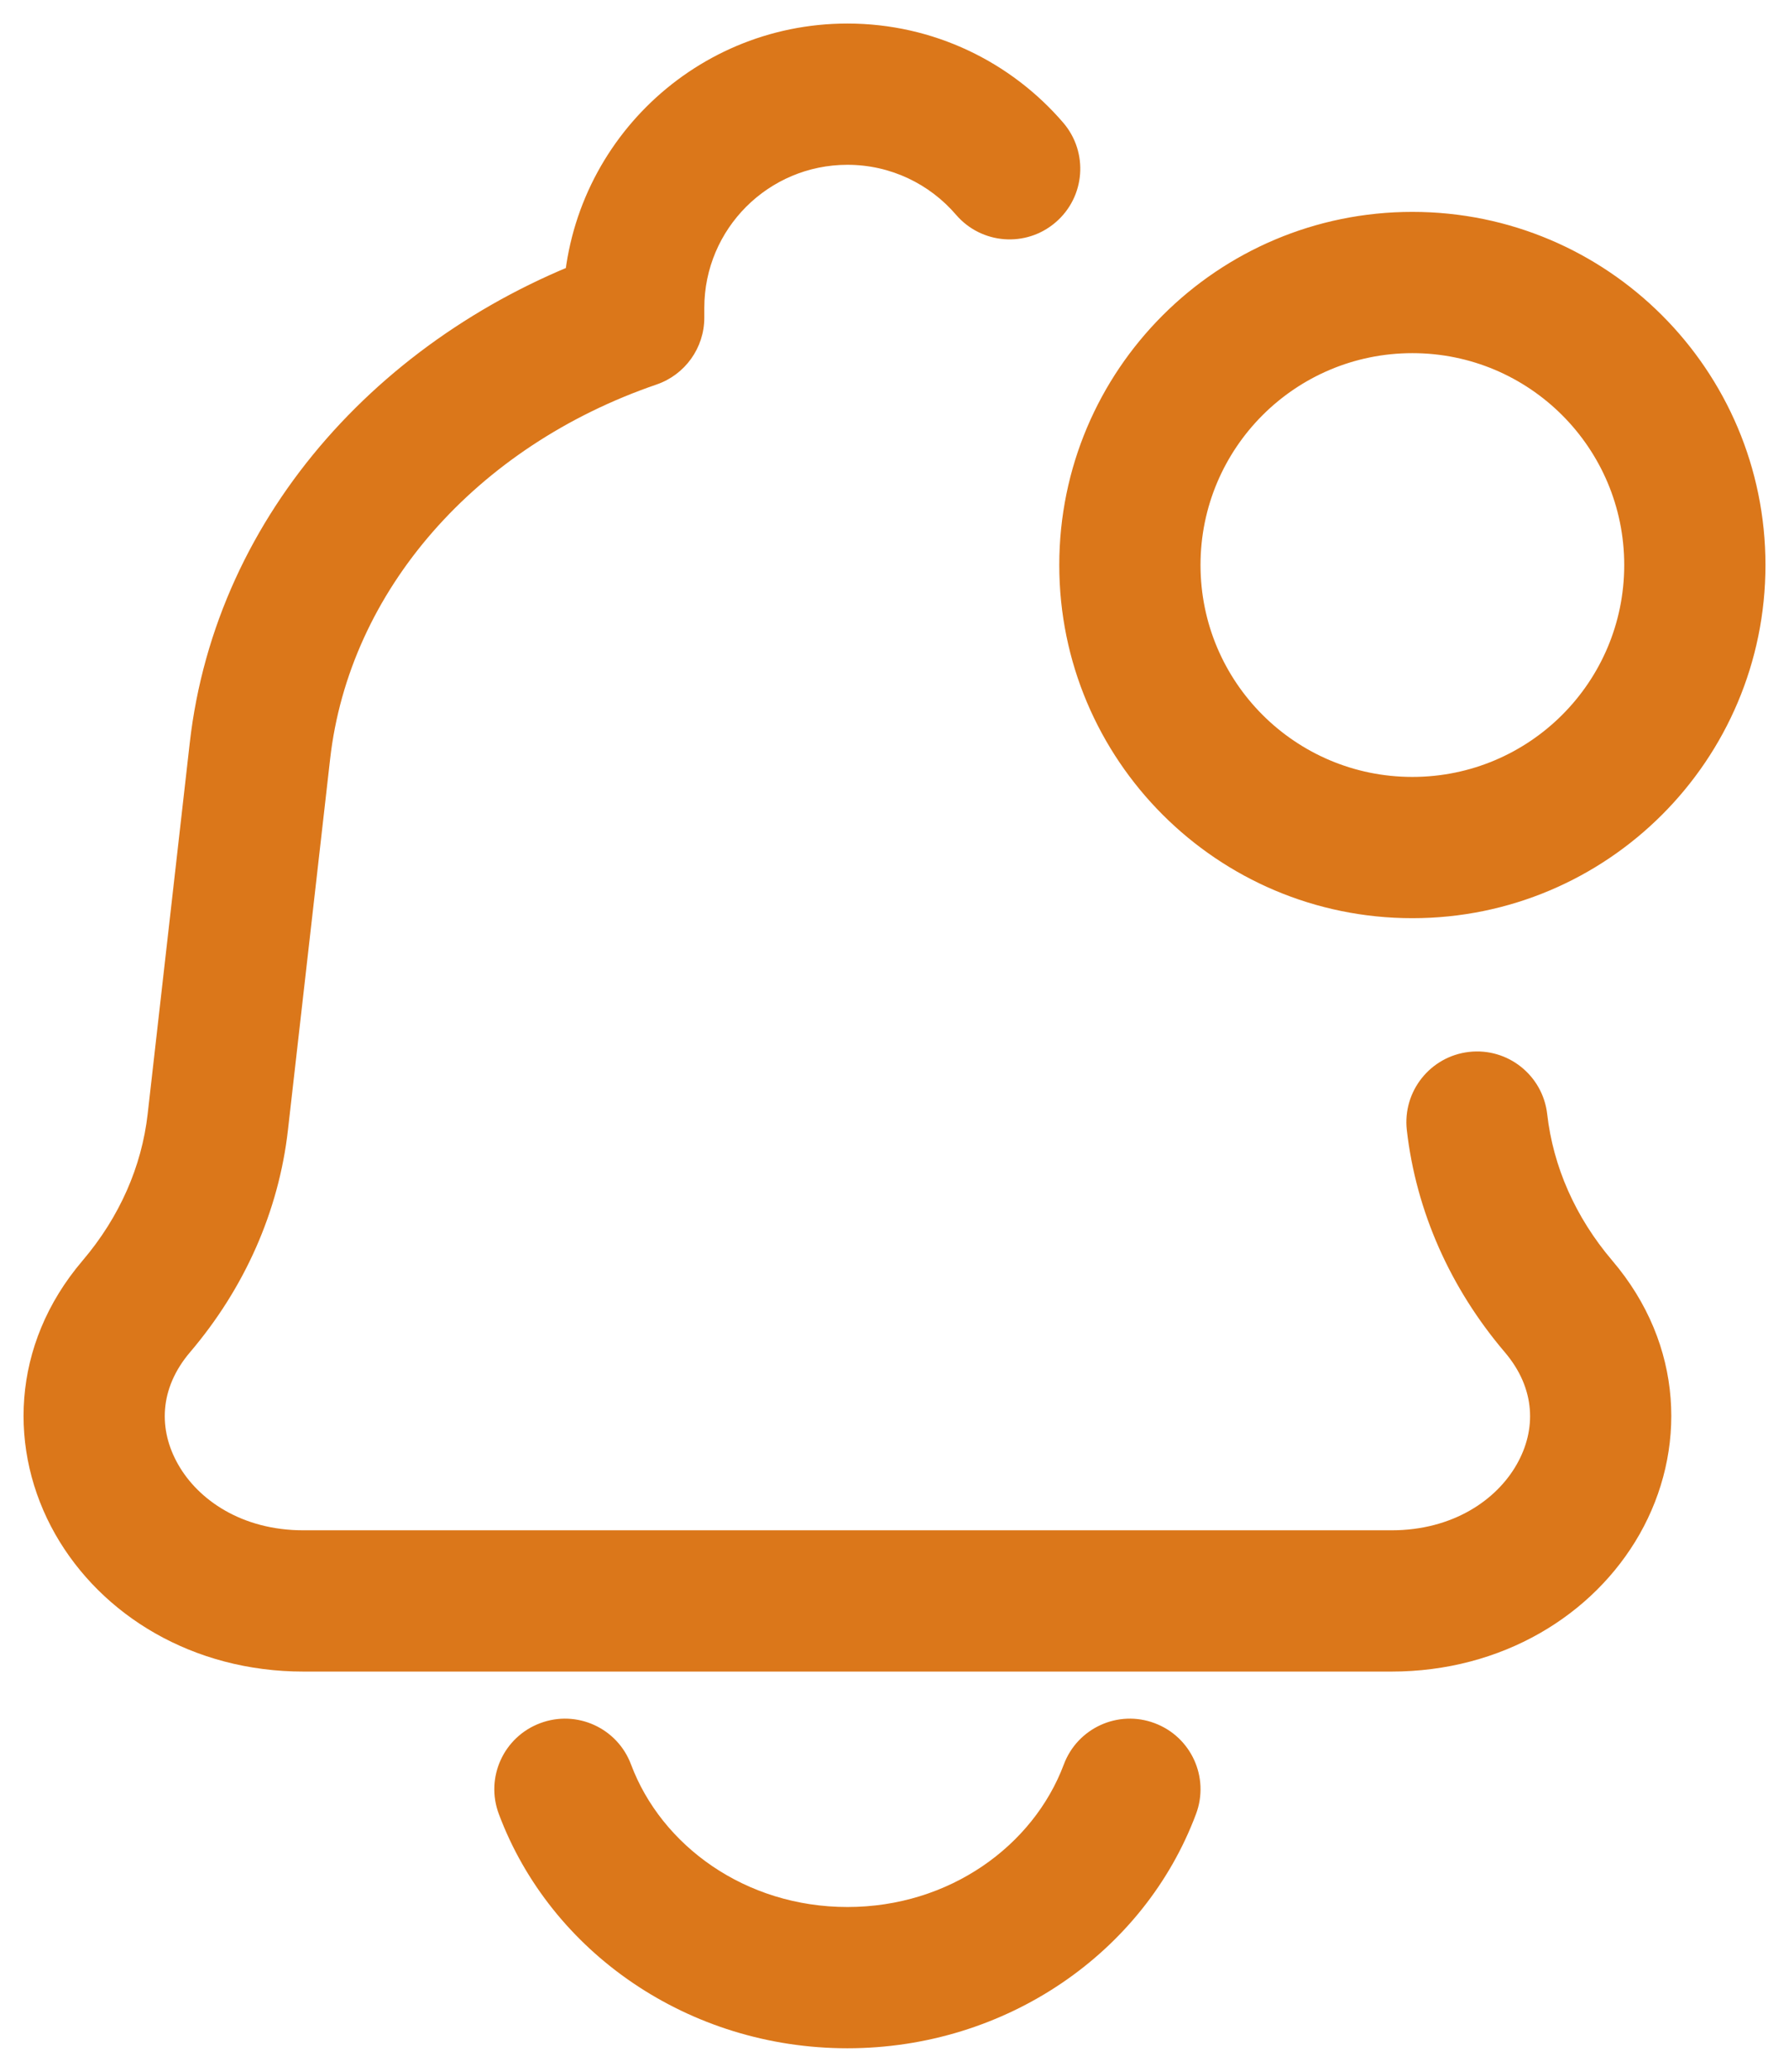 <svg width="19" height="22" viewBox="0 0 19 22" fill="none" xmlns="http://www.w3.org/2000/svg">
<path d="M2.313 11.915L1.568 11.831L1.568 11.831L2.313 11.915ZM2.76 7.975L3.506 8.06L2.76 7.975ZM1.448 13.872L0.877 13.386H0.877L1.448 13.872ZM16.432 11.831C16.385 11.419 16.014 11.123 15.602 11.17C15.191 11.217 14.895 11.588 14.941 12L16.432 11.831ZM16.552 13.872L15.981 14.358L16.552 13.872ZM6.73 3.374L6.973 4.083C7.276 3.979 7.48 3.694 7.48 3.374H6.73ZM10.154 2.281C10.424 2.595 10.897 2.631 11.211 2.361C11.526 2.091 11.562 1.618 11.292 1.303L10.154 2.281ZM12.702 19.263C12.848 18.875 12.651 18.443 12.263 18.298C11.875 18.152 11.443 18.349 11.298 18.737L12.702 19.263ZM6.702 18.737C6.557 18.349 6.125 18.152 5.737 18.298C5.349 18.443 5.152 18.875 5.298 19.263L6.702 18.737ZM17.25 6C17.25 7.243 16.243 8.25 15 8.25V9.75C17.071 9.75 18.75 8.071 18.75 6H17.25ZM15 8.25C13.757 8.25 12.75 7.243 12.75 6H11.25C11.25 8.071 12.929 9.75 15 9.75V8.25ZM12.75 6C12.75 4.757 13.757 3.75 15 3.75V2.25C12.929 2.25 11.25 3.929 11.25 6H12.75ZM15 3.75C16.243 3.75 17.25 4.757 17.25 6H18.75C18.75 3.929 17.071 2.25 15 2.25V3.75ZM14.777 16.25H3.223V17.75H14.777V16.25ZM3.058 12L3.506 8.06L2.015 7.891L1.568 11.831L3.058 12ZM2.019 14.358C2.596 13.68 2.96 12.865 3.058 12L1.568 11.831C1.505 12.385 1.271 12.923 0.877 13.386L2.019 14.358ZM14.941 12C15.04 12.865 15.404 13.68 15.981 14.358L17.123 13.386C16.729 12.923 16.495 12.385 16.432 11.831L14.941 12ZM3.223 16.25C2.568 16.25 2.104 15.926 1.891 15.549C1.684 15.185 1.687 14.748 2.019 14.358L0.877 13.386C0.111 14.285 0.088 15.412 0.586 16.29C1.077 17.154 2.049 17.75 3.223 17.75V16.25ZM14.777 17.75C15.95 17.75 16.923 17.154 17.414 16.29C17.912 15.412 17.889 14.285 17.123 13.386L15.981 14.358C16.313 14.748 16.316 15.185 16.109 15.549C15.896 15.926 15.432 16.25 14.777 16.25V17.75ZM7.48 3.374V3.27H5.98V3.374H7.48ZM3.506 8.06C3.709 6.271 5.056 4.74 6.973 4.083L6.487 2.664C4.119 3.475 2.294 5.43 2.015 7.891L3.506 8.06ZM9 0.25C7.332 0.25 5.98 1.602 5.98 3.27H7.48C7.48 2.43 8.161 1.75 9 1.75V0.25ZM9 1.75C9.461 1.75 9.874 1.955 10.154 2.281L11.292 1.303C10.739 0.66 9.917 0.25 9 0.25V1.75ZM11.298 18.737C10.975 19.598 10.085 20.25 9 20.25V21.75C10.685 21.75 12.152 20.733 12.702 19.263L11.298 18.737ZM9 20.25C7.915 20.25 7.025 19.598 6.702 18.737L5.298 19.263C5.848 20.733 7.315 21.75 9 21.75V20.25Z" fill="#DB771A"/>
</svg>
